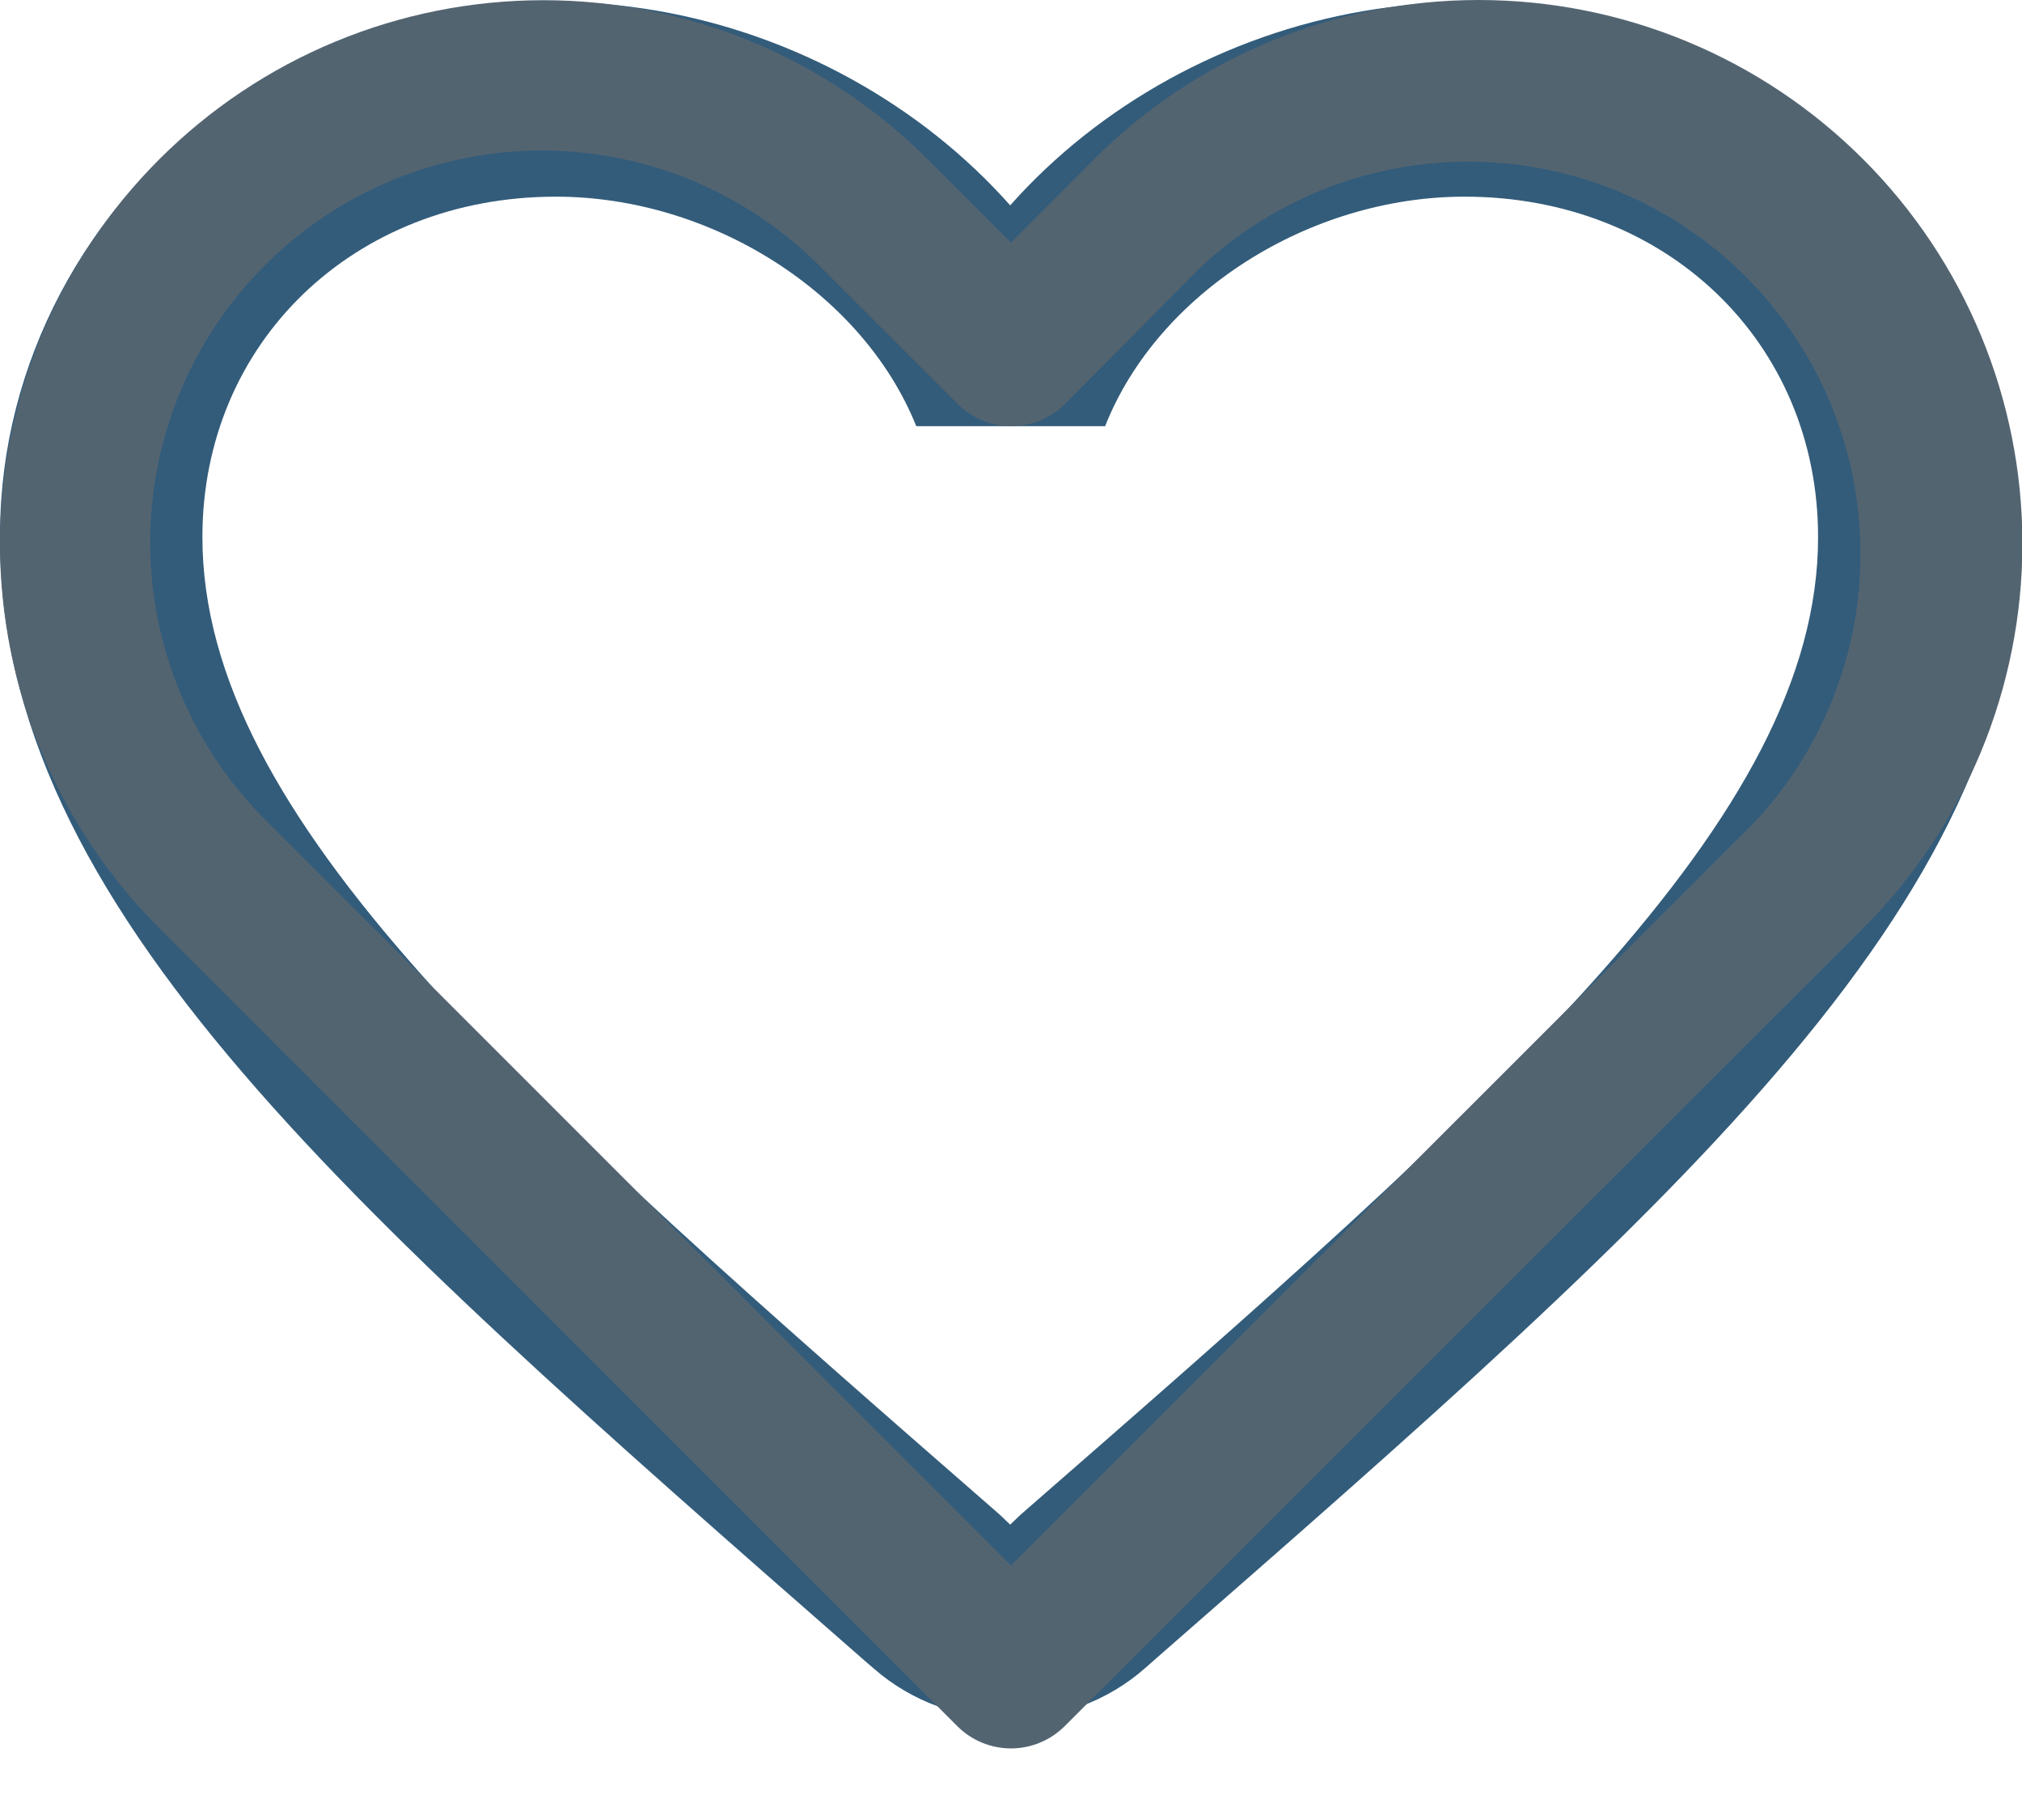 <svg width="20" height="18" viewBox="0 0 20 18" fill="none" xmlns="http://www.w3.org/2000/svg">
<path d="M17.643 0.973C15.006 -0.759 11.75 0.049 9.992 2.031C8.234 0.049 4.978 -0.769 2.341 0.973C0.943 1.897 0.064 3.455 0.004 5.101C-0.136 8.834 3.3 11.827 8.544 16.417L8.644 16.503C9.403 17.167 10.572 17.167 11.331 16.494L11.441 16.397C16.684 11.817 20.11 8.825 19.981 5.091C19.921 3.455 19.042 1.897 17.643 0.973ZM10.092 14.983L9.992 15.079L9.892 14.983C5.138 10.836 2.002 8.093 2.002 5.312C2.002 3.388 3.5 1.945 5.498 1.945C7.036 1.945 8.534 2.897 9.063 4.215H10.931C11.451 2.897 12.949 1.945 14.487 1.945C16.485 1.945 17.983 3.388 17.983 5.312C17.983 8.093 14.847 10.836 10.092 14.983Z" fill="#335C7A"/>
<path d="M10.82 1.578L10 2.4L9.176 1.576C8.167 0.568 6.8 0.002 5.375 0.002C3.949 0.002 2.582 0.568 1.574 1.577C0.566 2.585 -9.37565e-05 3.952 1.16446e-08 5.377C9.37798e-05 6.803 0.566 8.17 1.575 9.178L9.47 17.073C9.61 17.213 9.801 17.292 10 17.292C10.198 17.292 10.389 17.213 10.53 17.073L18.432 9.176C19.439 8.168 20.004 6.801 20.004 5.376C20.004 3.951 19.438 2.585 18.431 1.577C17.931 1.077 17.338 0.68 16.685 0.41C16.032 0.139 15.332 0 14.625 0C13.918 0 13.218 0.139 12.565 0.41C11.912 0.68 11.319 1.077 10.82 1.577V1.578ZM17.368 8.118L10 15.483L2.635 8.118C2.272 7.759 1.983 7.332 1.786 6.861C1.589 6.39 1.486 5.884 1.485 5.374C1.484 4.863 1.583 4.357 1.778 3.885C1.973 3.413 2.259 2.984 2.62 2.623C2.981 2.262 3.41 1.976 3.882 1.781C4.354 1.587 4.86 1.487 5.37 1.488C5.881 1.49 6.386 1.592 6.857 1.789C7.328 1.987 7.755 2.275 8.115 2.638L9.473 3.995C9.543 4.066 9.627 4.122 9.72 4.159C9.812 4.197 9.912 4.216 10.012 4.215C10.112 4.214 10.21 4.193 10.302 4.153C10.394 4.113 10.476 4.055 10.546 3.983L11.88 2.638C12.615 1.954 13.587 1.581 14.591 1.599C15.596 1.616 16.554 2.023 17.265 2.733C17.976 3.443 18.384 4.401 18.402 5.405C18.421 6.409 18.05 7.382 17.367 8.118H17.368Z" fill="#536471"/>
</svg>
